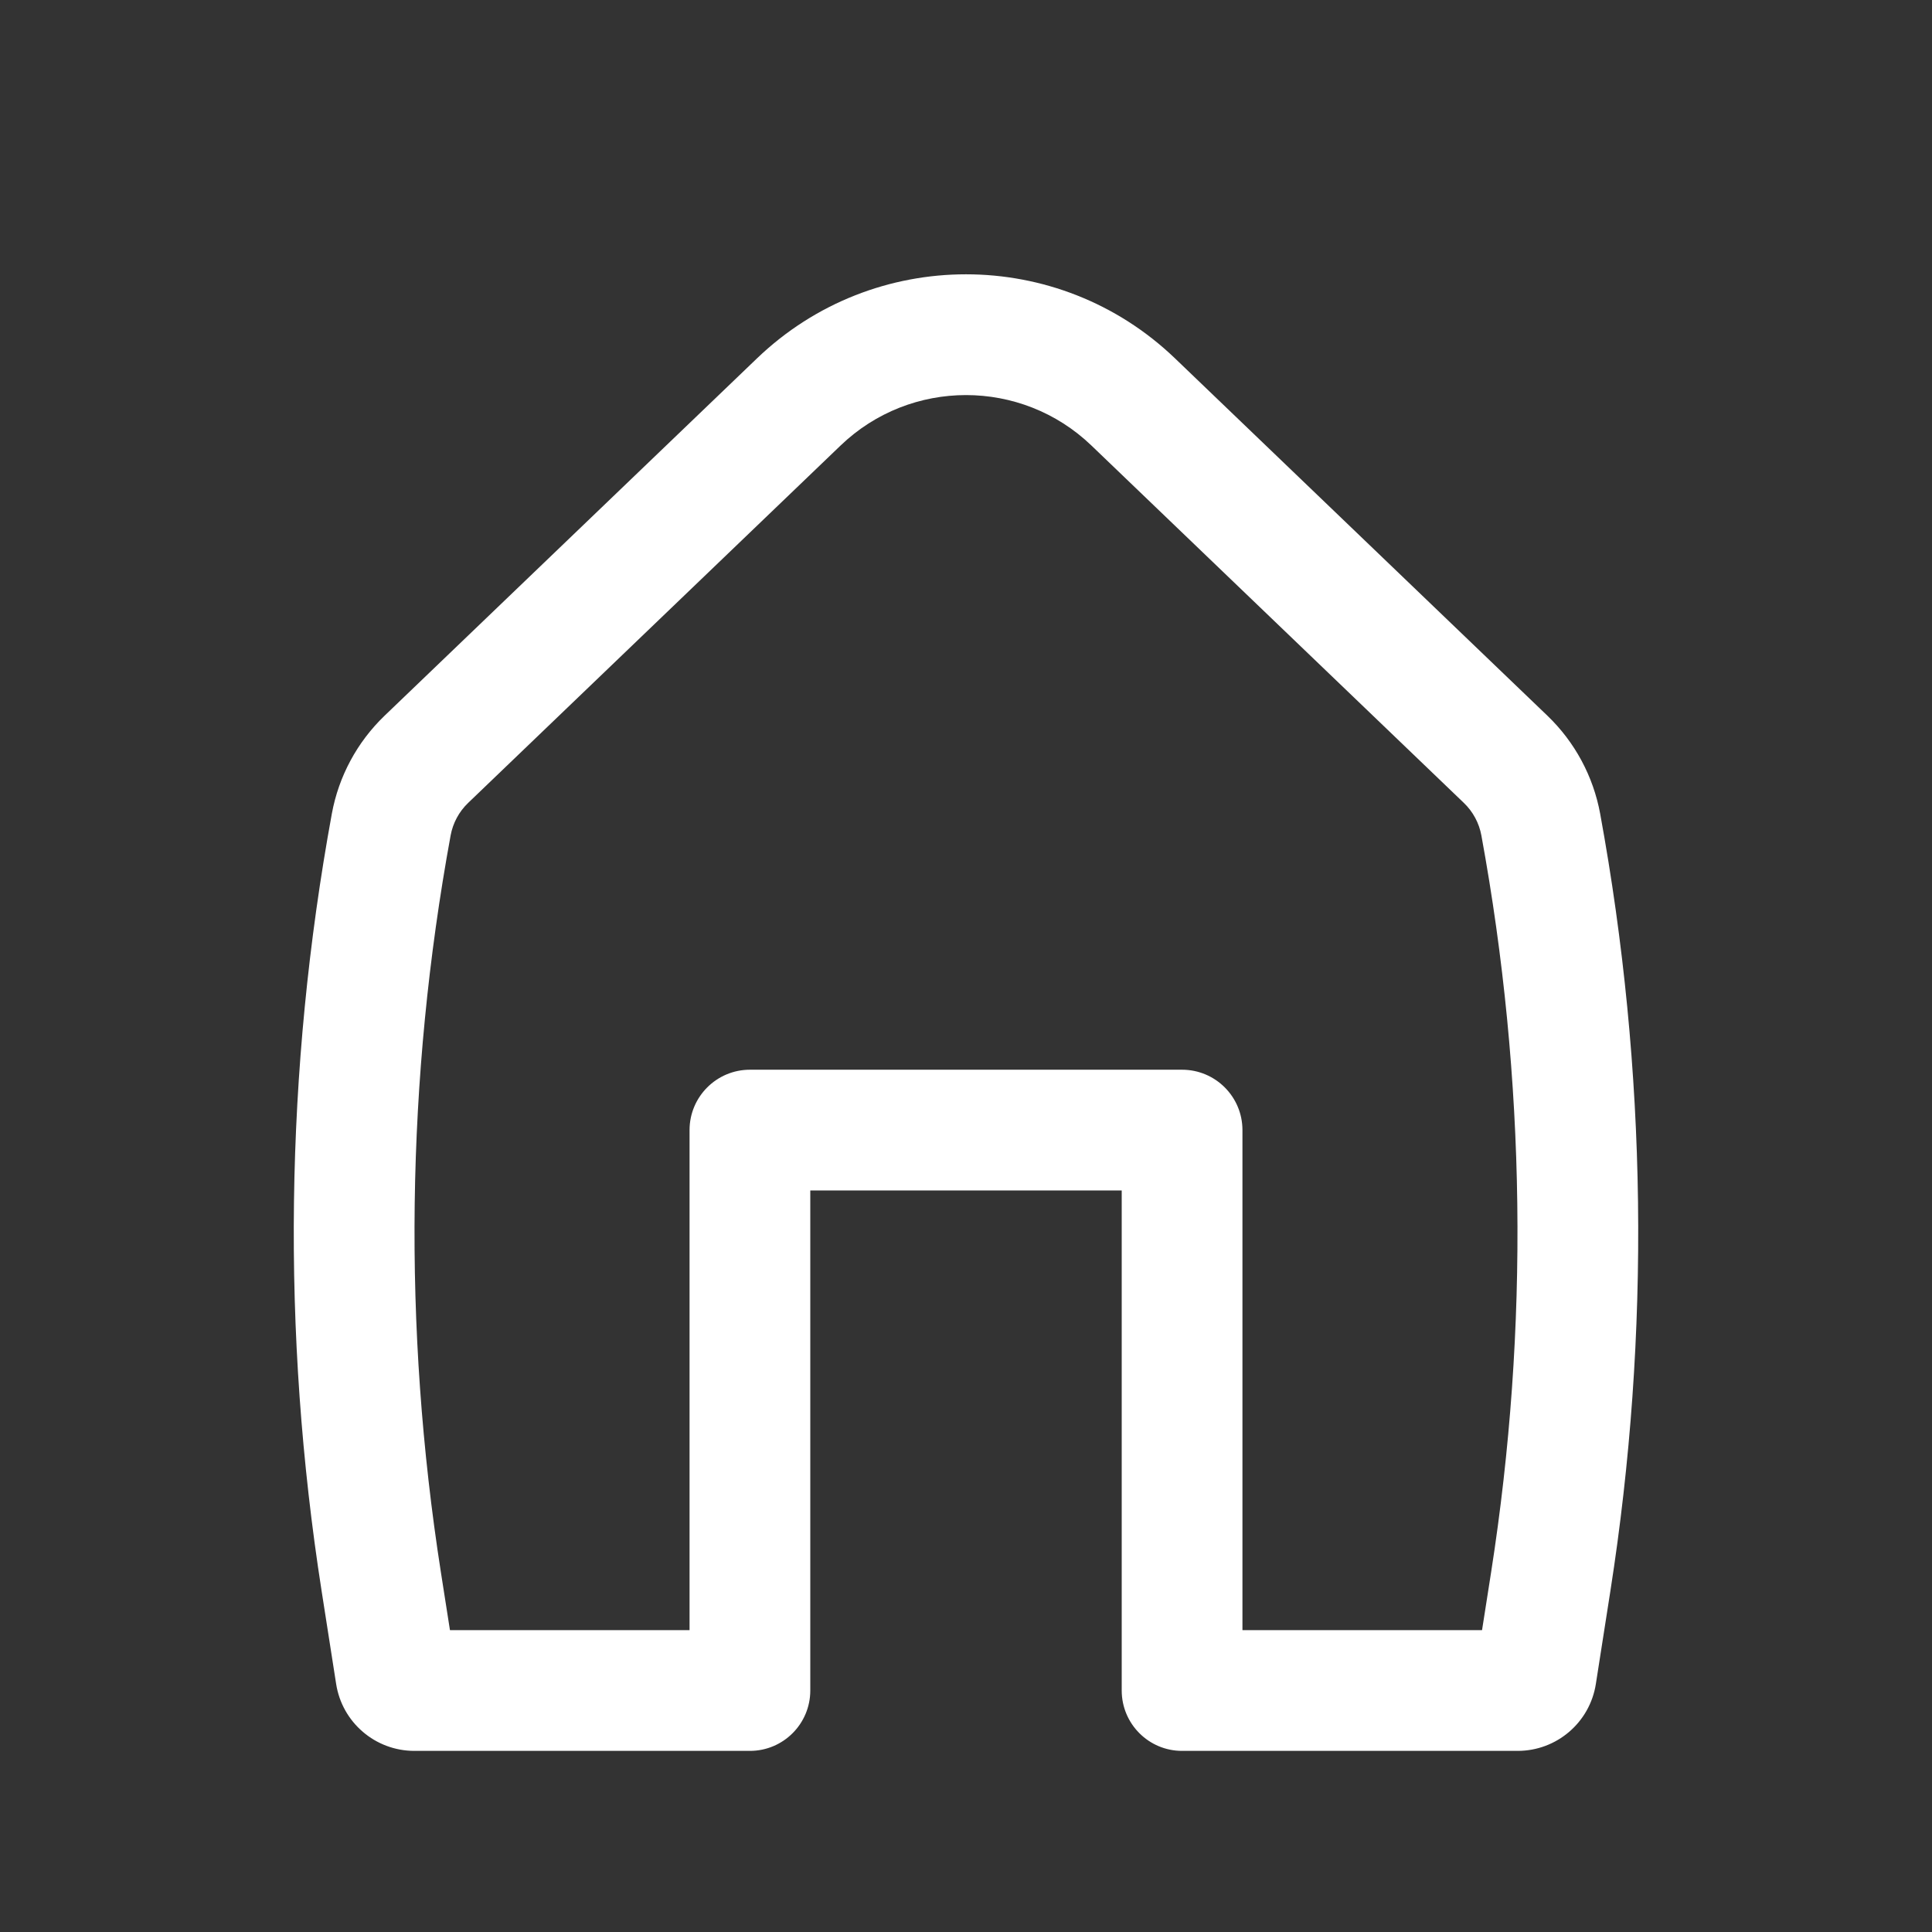 <svg width="67" height="67" viewBox="0 0 67 67" fill="none" xmlns="http://www.w3.org/2000/svg">
<rect x="0" y="0" width="67" height="67" fill="#333333" stroke="none"/>
<path fill-rule="evenodd" clip-rule="evenodd" d="M37.849 15.45C35.419 13.118 31.581 13.118 29.151 15.45L16.236 27.843C15.919 28.146 15.706 28.542 15.627 28.973C14.08 37.409 13.966 46.046 15.289 54.52L15.604 56.531H23.913V39.191C23.913 38.035 24.85 37.097 26.006 37.097H40.993C42.15 37.097 43.087 38.035 43.087 39.191V56.531H51.396L51.711 54.52C53.034 46.046 52.92 37.409 51.373 28.973C51.294 28.542 51.081 28.146 50.764 27.843L37.849 15.45ZM26.252 12.428C30.302 8.541 36.698 8.541 40.748 12.428L53.664 24.821C54.614 25.734 55.254 26.922 55.492 28.218C57.123 37.117 57.244 46.227 55.848 55.166L55.343 58.397C55.135 59.733 53.984 60.719 52.631 60.719H40.993C39.837 60.719 38.9 59.781 38.9 58.625V41.285H28.1V58.625C28.1 59.781 27.163 60.719 26.006 60.719H14.369C13.016 60.719 11.865 59.733 11.657 58.397L11.152 55.166C9.756 46.227 9.877 37.117 11.508 28.218C11.746 26.922 12.386 25.734 13.336 24.821L26.252 12.428Z" fill="white"/>
</svg>

